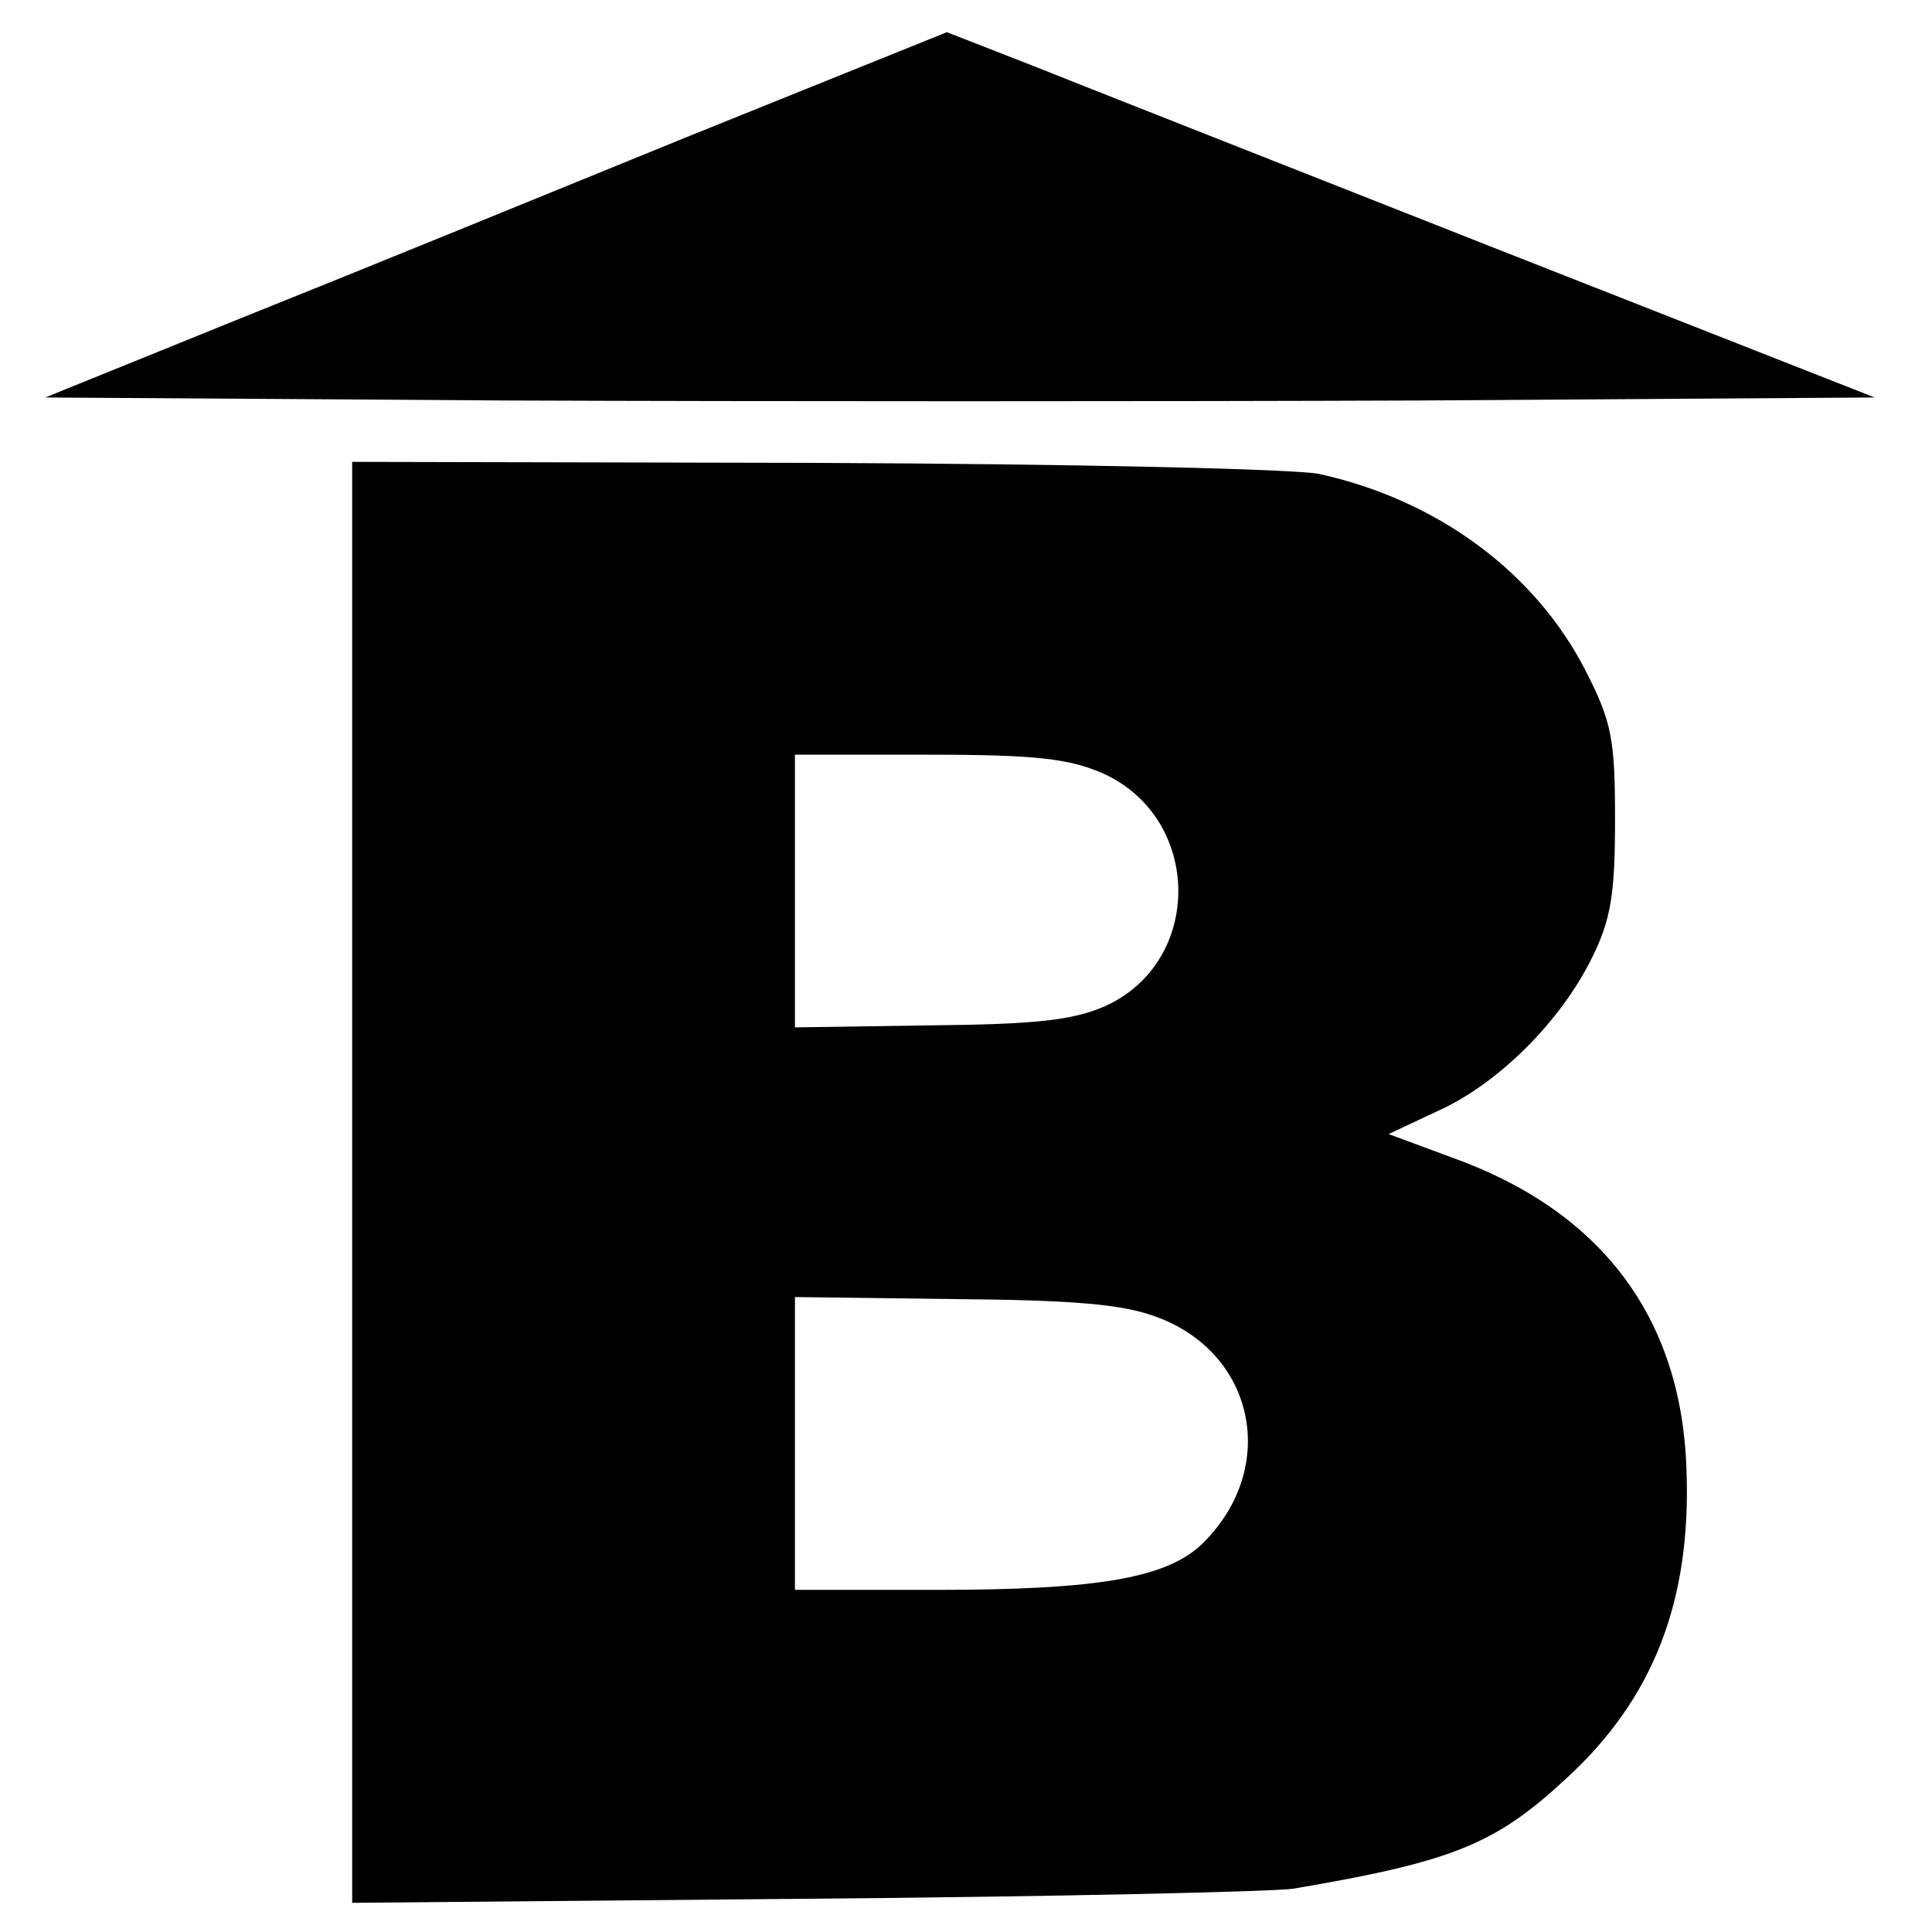 <?xml version="1.0" standalone="no"?>
<!DOCTYPE svg PUBLIC "-//W3C//DTD SVG 20010904//EN"
 "http://www.w3.org/TR/2001/REC-SVG-20010904/DTD/svg10.dtd">
<svg version="1.0" xmlns="http://www.w3.org/2000/svg"
 width="192pt" height="192pt" viewBox="0 0 192 192"
 preserveAspectRatio="xMidYMid meet">
<g transform="translate(0,192) scale(0.1,-0.1)"
fill="#000000" stroke="none">
<path d="M683 1784 c-142 -58 -343 -140 -448 -182 l-190 -77 458 -3 c252 -1
661 -1 909 0 l451 3 -379 149 c-208 82 -416 164 -461 182 l-82 32 -258 -104z"/>
<path d="M350 745 l0 -716 448 4 c246 2 465 7 487 10 159 27 201 44 272 110
86 79 124 176 119 307 -5 151 -85 257 -234 310 l-62 23 49 23 c60 27 122 89
153 152 19 38 23 64 23 137 0 80 -3 97 -29 148 -50 98 -147 170 -265 196 -25
5 -244 10 -503 11 l-458 1 0 -716z m747 406 c98 -45 99 -187 1 -231 -32 -14
-69 -18 -174 -19 l-134 -2 0 136 0 135 133 0 c108 0 140 -4 174 -19z m53 -540
c97 -36 121 -149 46 -224 -35 -35 -103 -47 -266 -47 l-140 0 0 145 0 146 158
-2 c119 -1 168 -5 202 -18z"/>
</g>
</svg>
